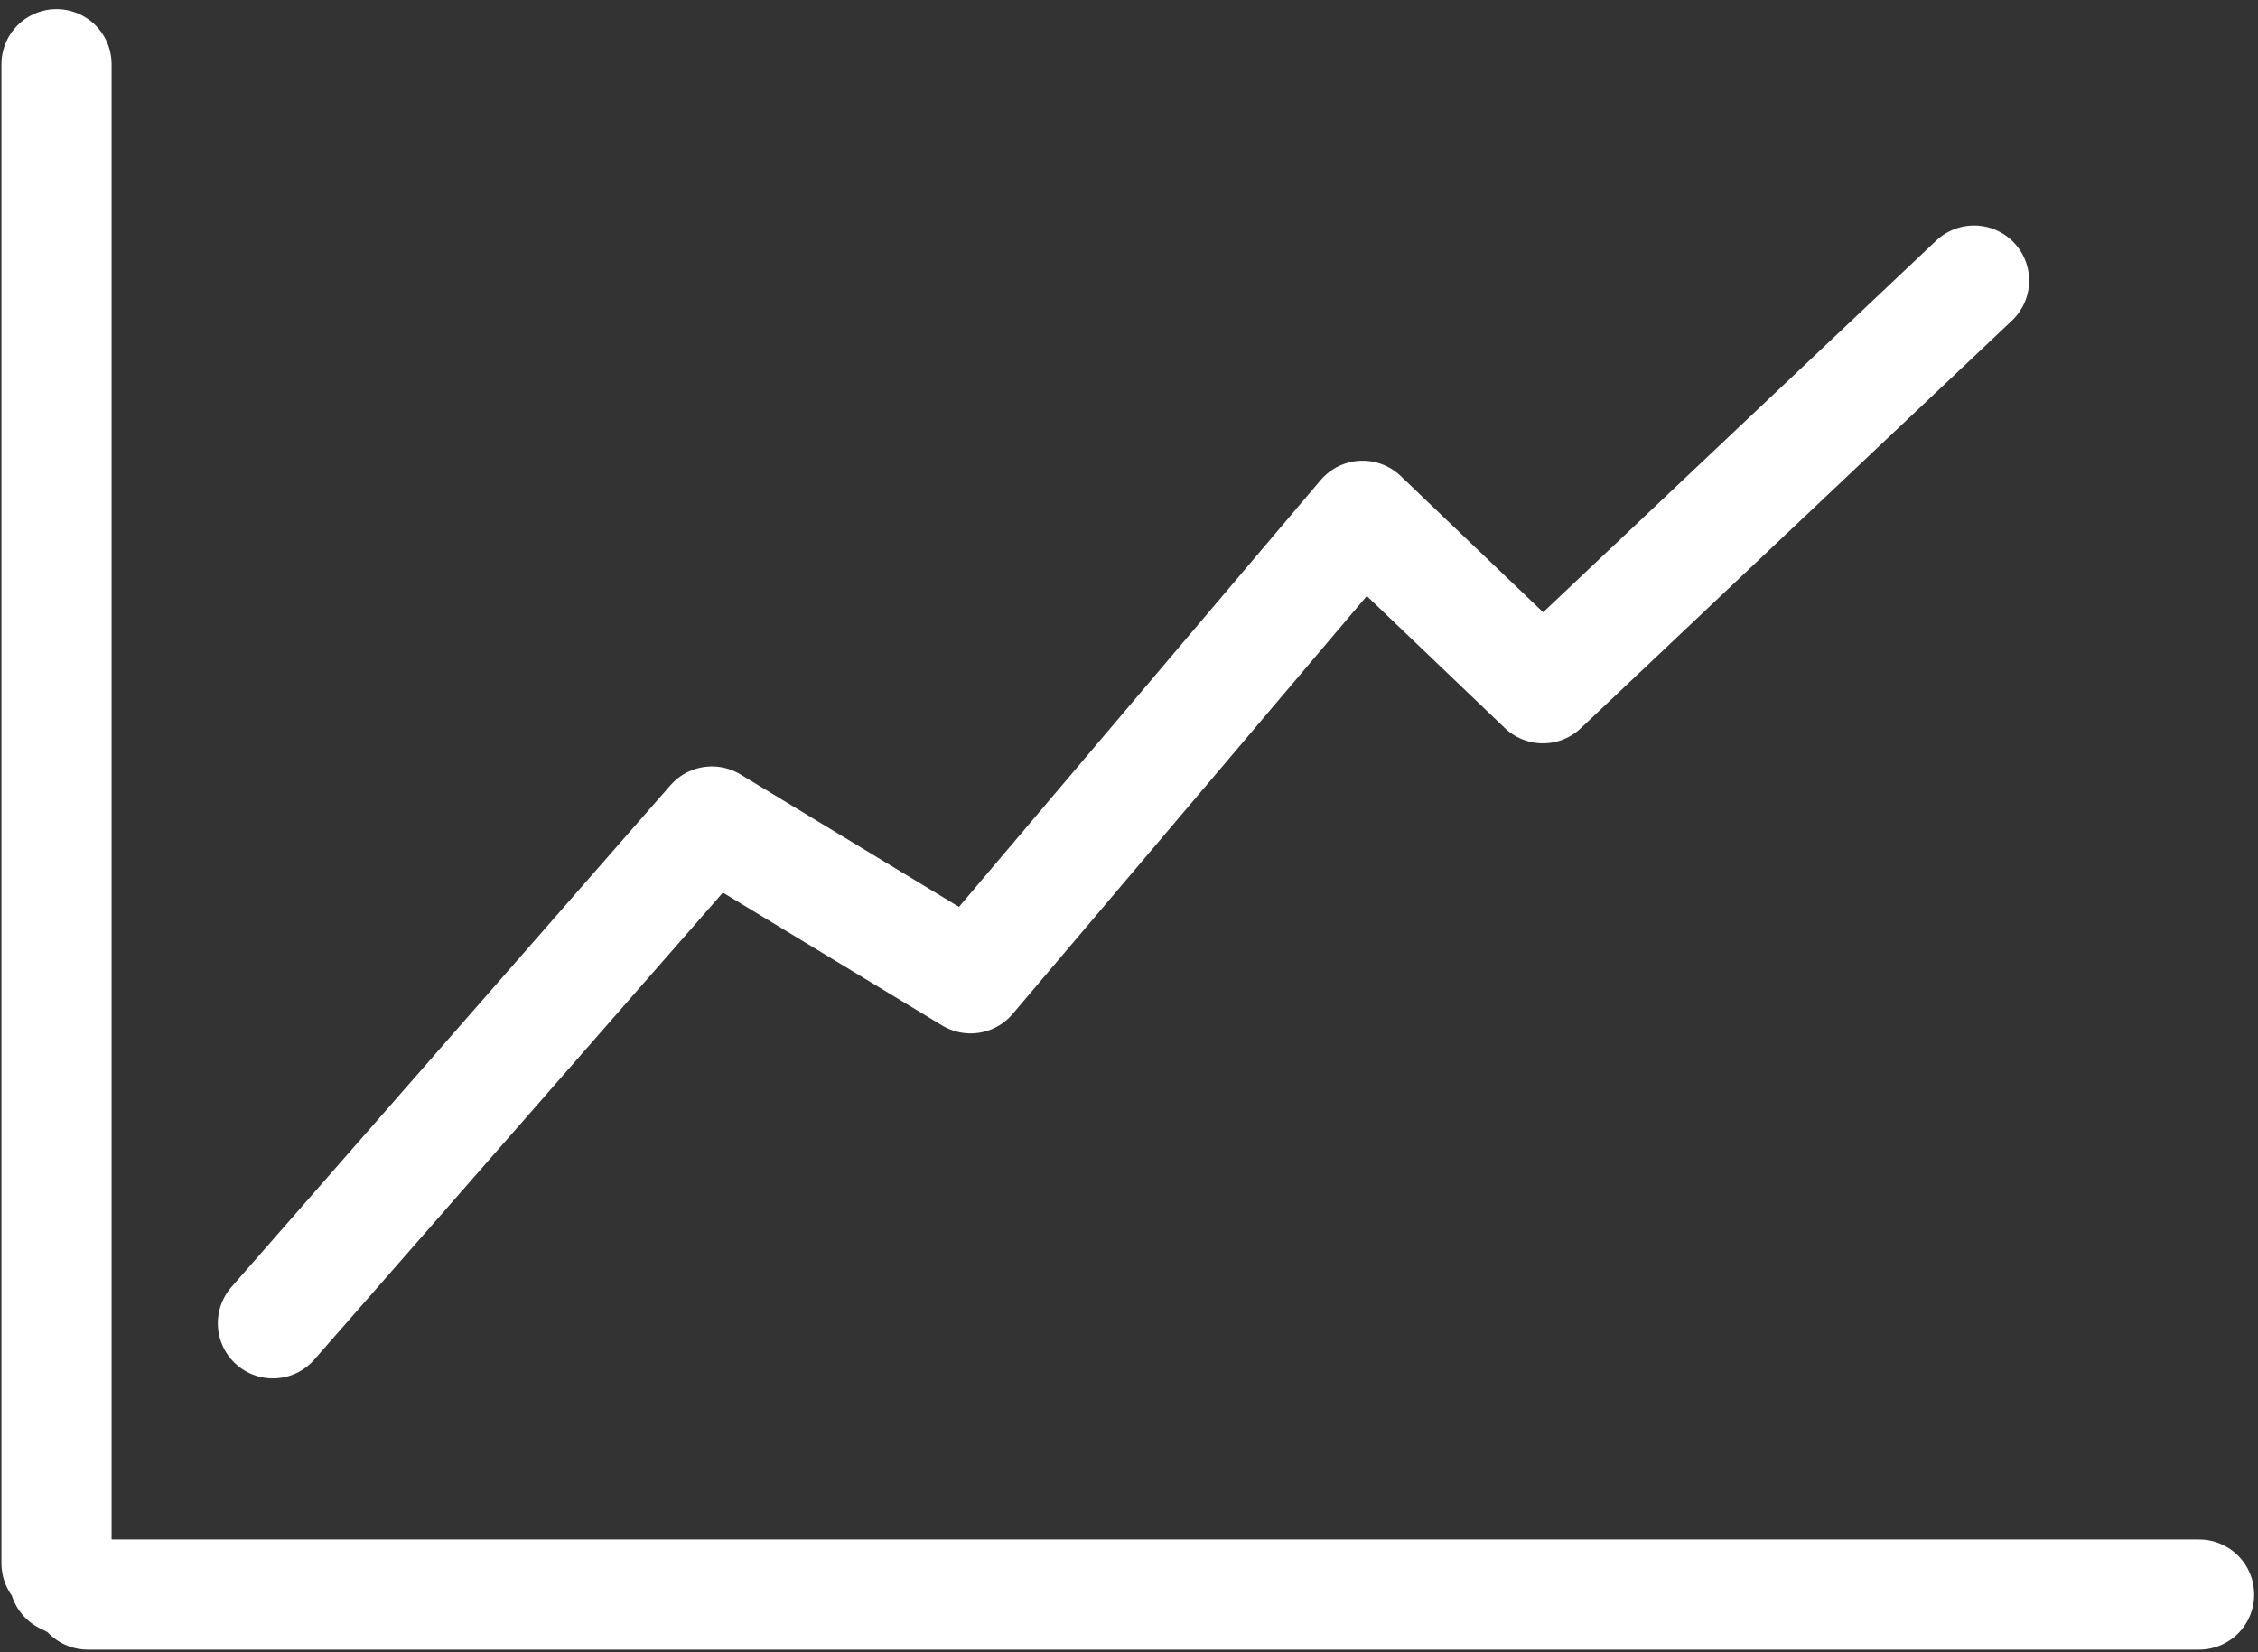 <svg xmlns="http://www.w3.org/2000/svg" xmlns:xlink="http://www.w3.org/1999/xlink" width="205" height="150"><rect width="100%" height="100%" fill="#333333" stroke="none"/><defs><path id="b" d="M53.131 2989.83v136.097l.71.709v.709l1.42.708.71.71h191.68"/><path id="a" d="M50 3131.894h200v-145.196H50z"/><path id="d" d="M72.776 3104.136l39.857-45.552 23.488 14.235 35.587-41.993 16.37 15.658 39.146-37.01"/><clipPath id="c"><use xlink:href="#a"/></clipPath></defs><use fill="#fff" fill-opacity="0" stroke="#fff" stroke-linecap="round" stroke-linejoin="round" stroke-miterlimit="50" stroke-width="10" xlink:href="#b" transform="translate(-48 -2984)"/><g clip-path="url(#c)" transform="translate(-48 -2984)"><use fill="#fff" fill-opacity="0" stroke="#fff" stroke-linecap="round" stroke-linejoin="round" stroke-miterlimit="50" stroke-width="10" xlink:href="#d"/></g></svg>